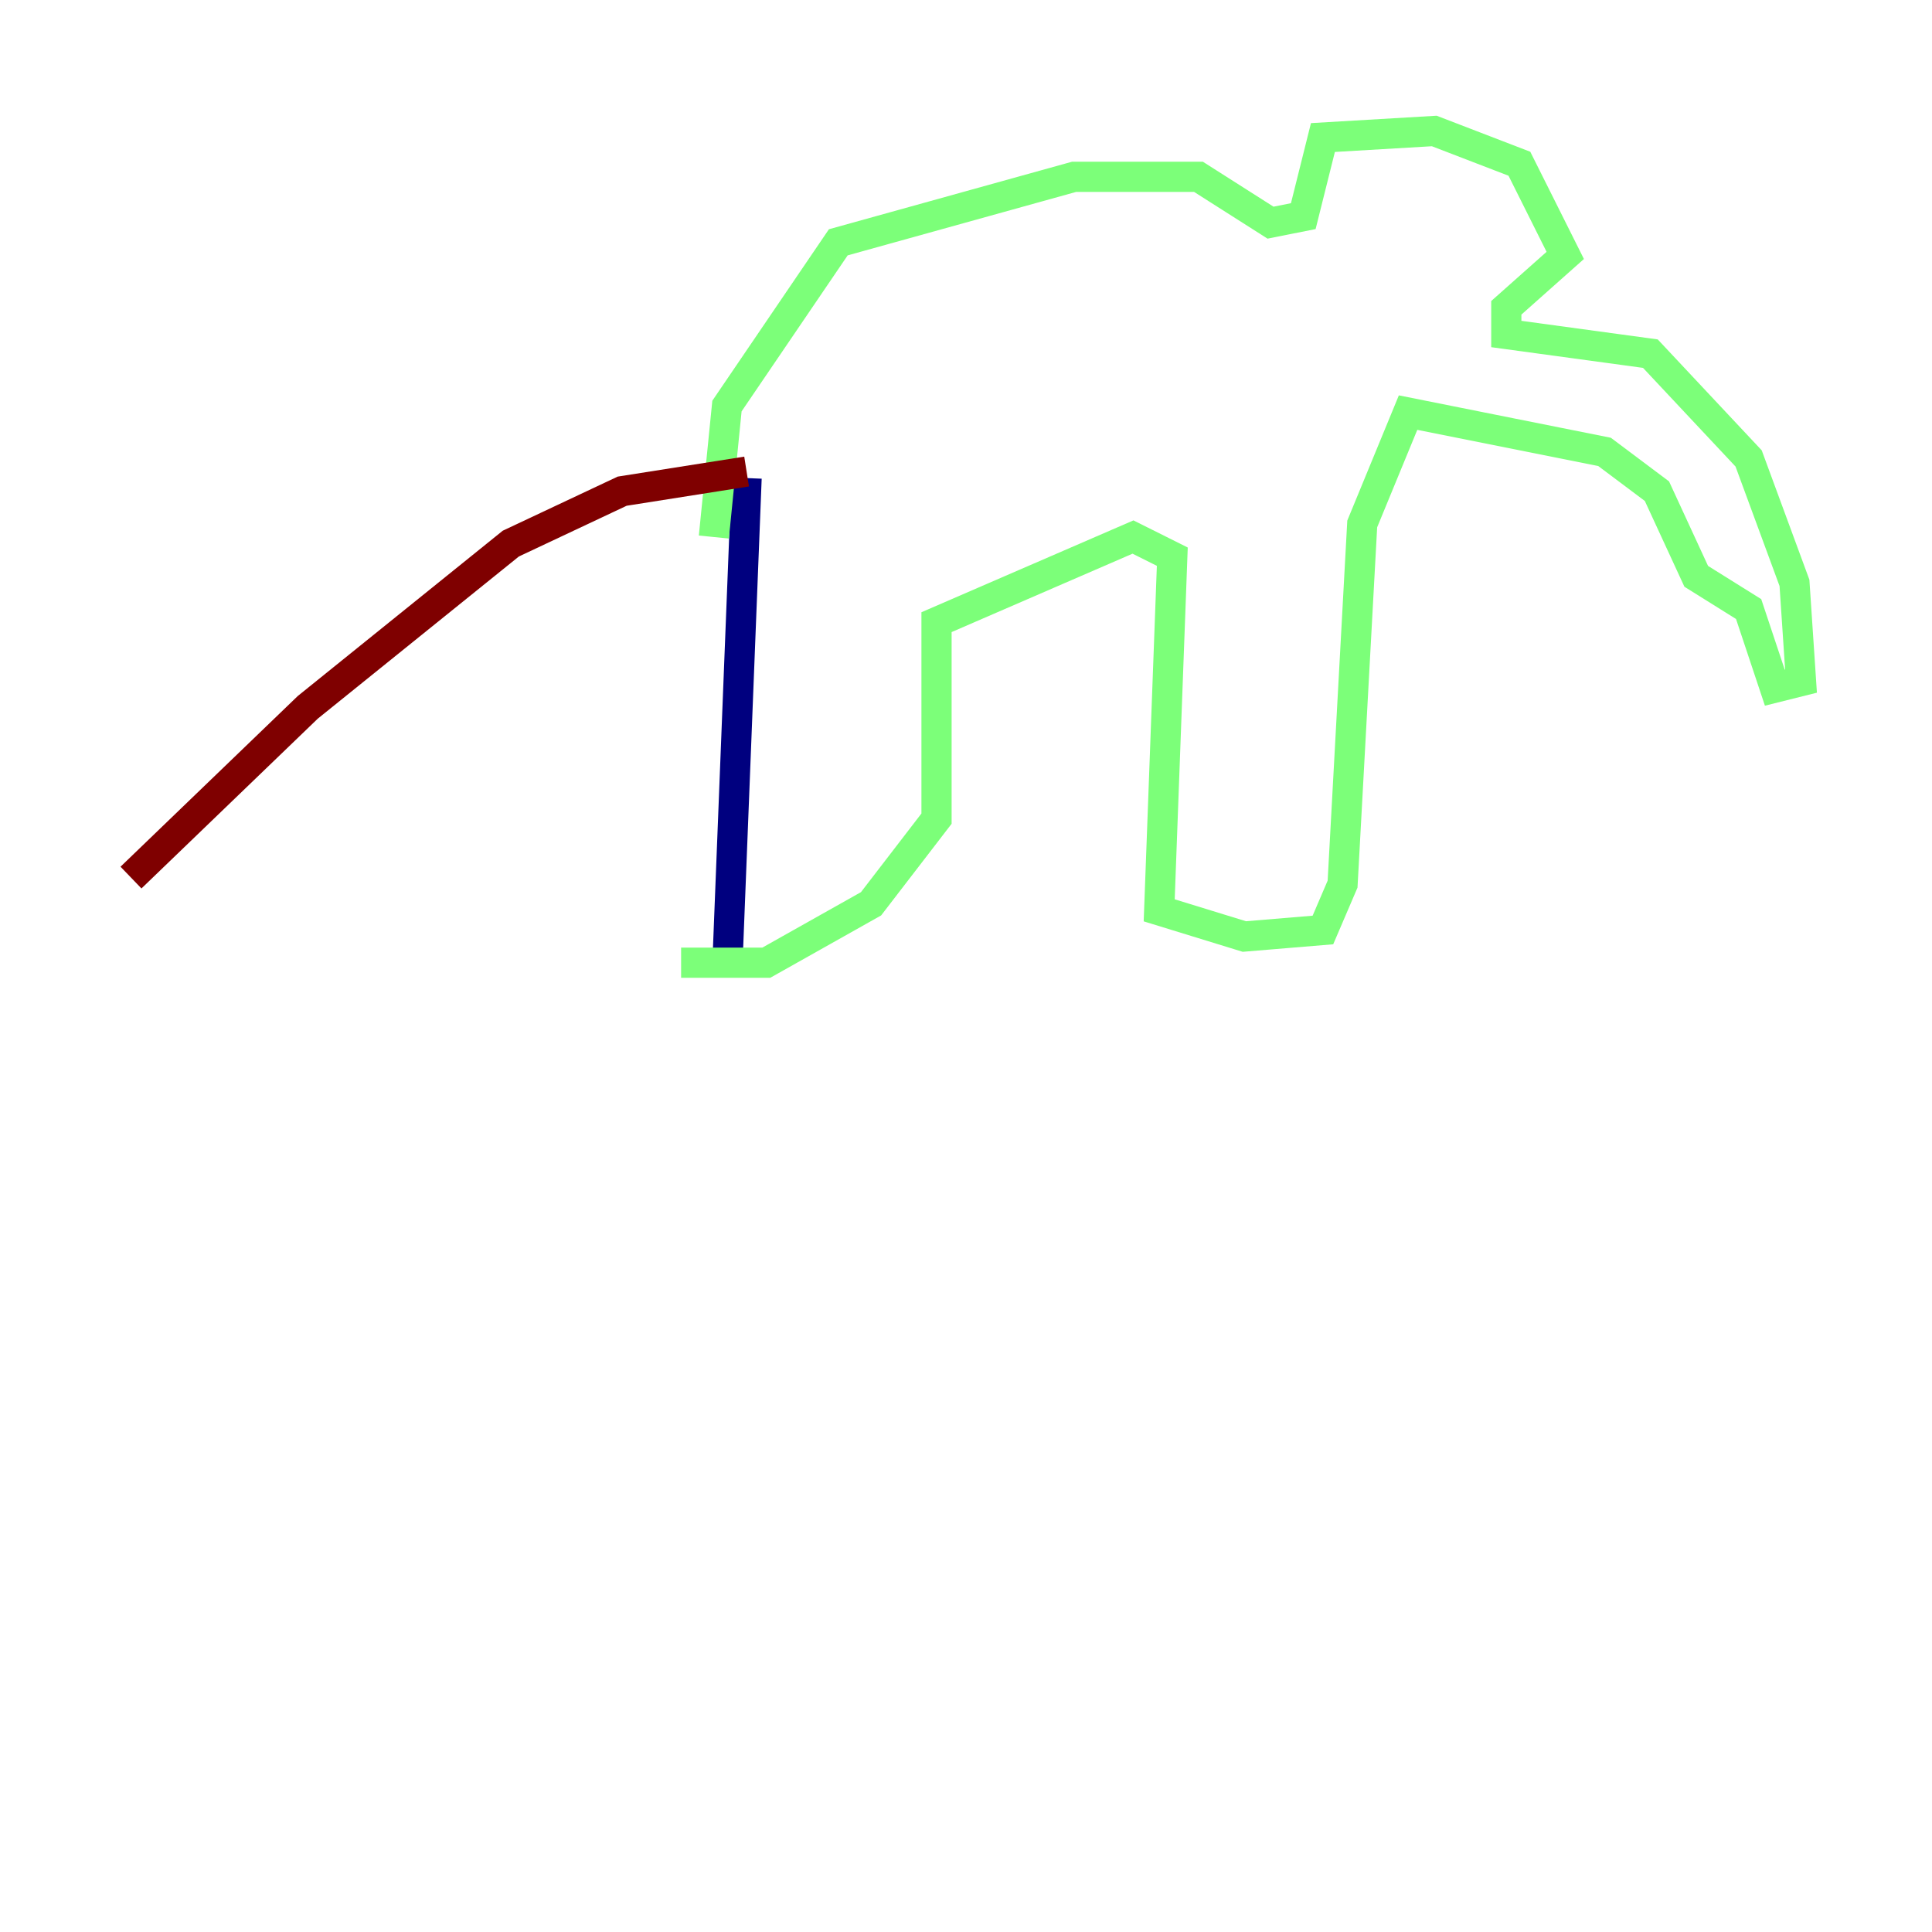 <?xml version="1.0" encoding="utf-8" ?>
<svg baseProfile="tiny" height="128" version="1.2" viewBox="0,0,128,128" width="128" xmlns="http://www.w3.org/2000/svg" xmlns:ev="http://www.w3.org/2001/xml-events" xmlns:xlink="http://www.w3.org/1999/xlink"><defs /><polyline fill="none" points="48.163,64.651 49.464,31.675" stroke="#00007f" stroke-width="2" /><polyline fill="none" points="45.125,63.783 50.766,63.783 57.709,59.878 62.047,54.237 62.047,41.22 75.064,35.58 77.668,36.881 76.8,60.312 82.441,62.047 87.647,61.614 88.949,58.576 90.251,34.712 93.288,27.336 106.305,29.939 109.776,32.542 112.38,38.183 115.851,40.352 117.586,45.559 119.322,45.125 118.888,38.617 115.851,30.373 109.342,23.43 99.797,22.129 99.797,20.393 103.702,16.922 100.664,10.848 95.024,8.678 87.647,9.112 86.346,14.319 84.176,14.752 79.403,11.715 71.159,11.715 55.539,16.054 48.163,26.902 47.295,35.58" stroke="#7cff79" stroke-width="2" /><polyline fill="none" points="49.464,31.241 41.22,32.542 33.844,36.014 20.393,46.861 8.678,58.142" stroke="#7f0000" stroke-width="2" /></svg>